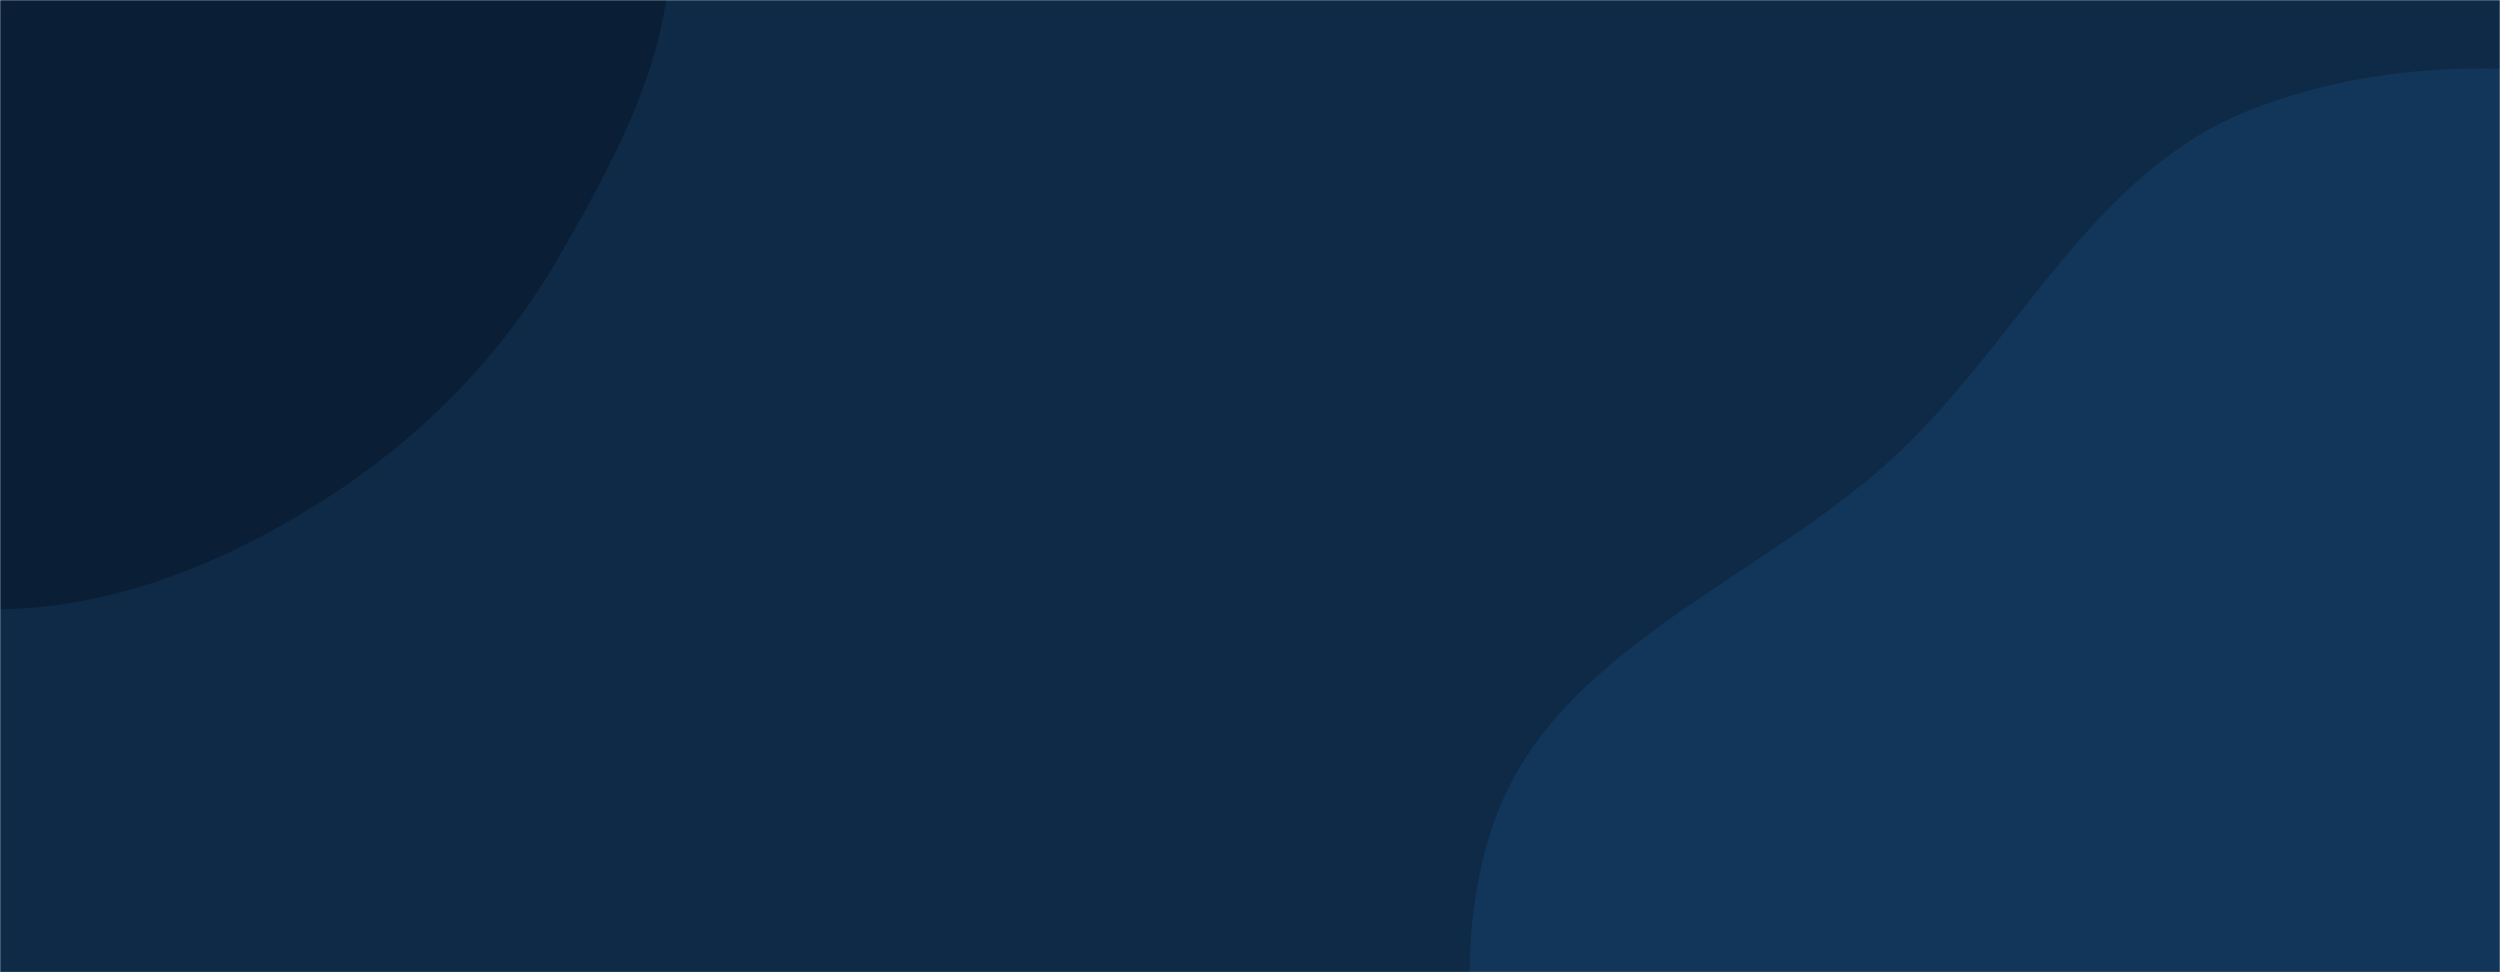 <svg xmlns="http://www.w3.org/2000/svg" version="1.1" xmlns:xlink="http://www.w3.org/1999/xlink" xmlns:svgjs="http://svgjs.com/svgjs" width="1440" height="560" preserveAspectRatio="none" viewBox="0 0 1440 560">
    <g mask="url(&quot;#SvgjsMask1011&quot;)" fill="none">
        <rect width="1440" height="560" x="0" y="0" fill="#0e2a47"></rect>
        <path d="M0,351.017C66.573,349.98,129.205,324.196,185.484,288.619C242.08,252.841,289.007,205.274,322.374,147.223C358.182,84.927,395.897,15.622,383.037,-55.072C370.276,-125.224,302.849,-168.084,255.344,-221.257C208.645,-273.528,176.218,-353.612,106.92,-364.137C36.874,-374.775,-11.706,-291.325,-79.918,-272.175C-149.441,-252.657,-236.6,-299.572,-291.238,-252.359C-345.068,-205.844,-338.649,-119.821,-338.563,-48.678C-338.486,15.167,-316.247,74.249,-290.771,132.791C-264.853,192.347,-241.185,255.471,-189.237,294.458C-135.493,334.794,-67.189,352.064,0,351.017" fill="#0a1f35"></path>
        <path d="M1440 1112.843C1551.384 1118.114 1674.198 1130.288 1764.152 1064.39 1853.136 999.202 1875.889 878.729 1904.862 772.295 1930.041 679.798 1931.518 586.149 1920.248 490.951 1908.718 393.555 1899.136 291.757 1838.819 214.422 1777.117 135.312 1682.785 89.21 1586.079 62.5 1490.415 36.078 1386.46 27.031 1294.375 64.047 1205.864 99.626 1163.303 194.62 1094.09 260.267 1015.326 334.973 893.532 373.454 859.484 476.534 824.519 582.389 866.702 699.317 916.05 799.28 964.458 897.339 1041.147 978.456 1134.984 1034.613 1226.911 1089.628 1332.988 1107.778 1440 1112.843" fill="#12355a"></path>
    </g>
    <defs>
        <mask id="SvgjsMask1011">
            <rect width="1440" height="560" fill="#ffffff"></rect>
        </mask>
    </defs>
</svg>
